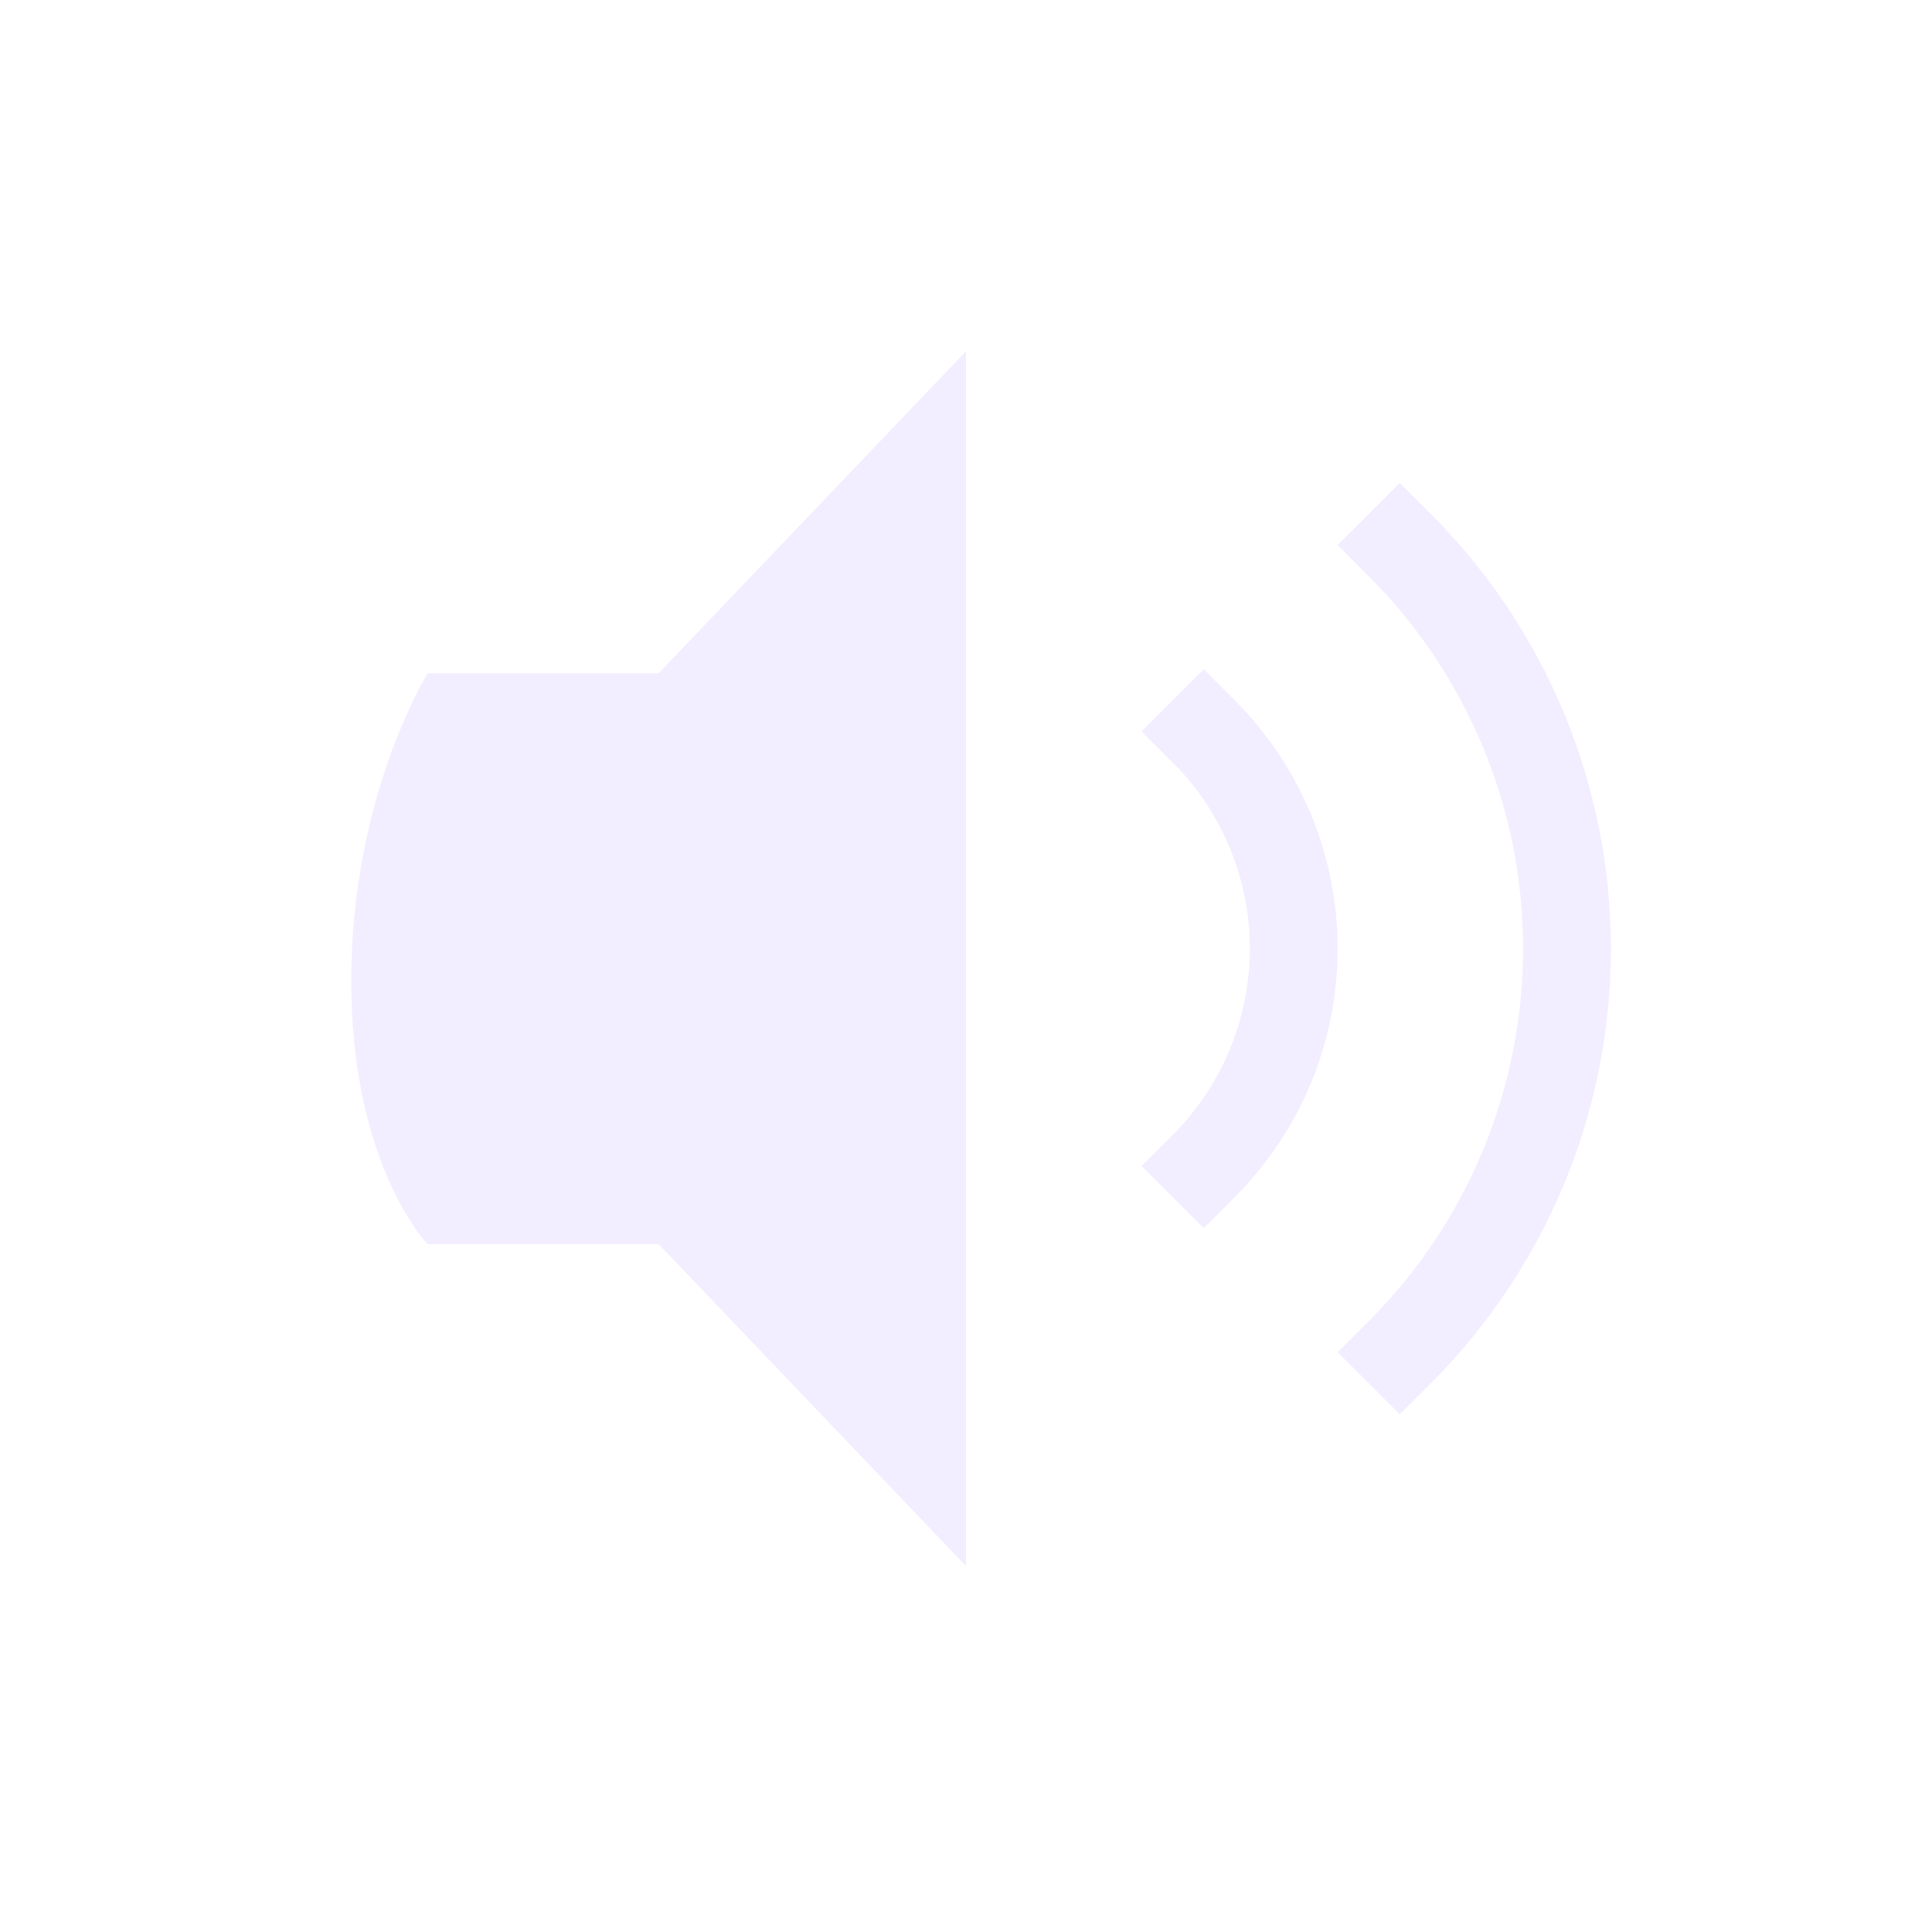 <svg xmlns="http://www.w3.org/2000/svg" fill="none" width="22" height="22" viewBox="0 0 22 22">
 <path fill="#E6DDFF" opacity=".5" d="M11 4L7.5 7.667H4.87C4.87 7.667 4 9.06 4 11.168C4 13.276 4.87 14.167 4.87 14.167H7.5L11 17.833L11 4Z"/>
 <path fill="#E6DDFF" opacity=".5" d="M13.707 7.621L13 8.328L13.354 8.682C13.916 9.244 14.232 10.007 14.232 10.803C14.232 11.598 13.916 12.361 13.354 12.924L13 13.277L13.707 13.984L14.06 13.631C14.811 12.881 15.232 11.863 15.232 10.803C15.232 9.742 14.811 8.725 14.06 7.975L13.707 7.621Z"/>
 <path fill="#E6DDFF" opacity=".5" d="M15.94 5.5L15.232 6.207L15.586 6.561C16.711 7.686 17.344 9.211 17.344 10.803C17.344 12.394 16.711 13.92 15.586 15.045L15.232 15.398L15.94 16.105L16.293 15.752C17.606 14.439 18.344 12.659 18.344 10.803C18.344 8.946 17.606 7.166 16.293 5.853L15.94 5.5Z"/>
</svg>

